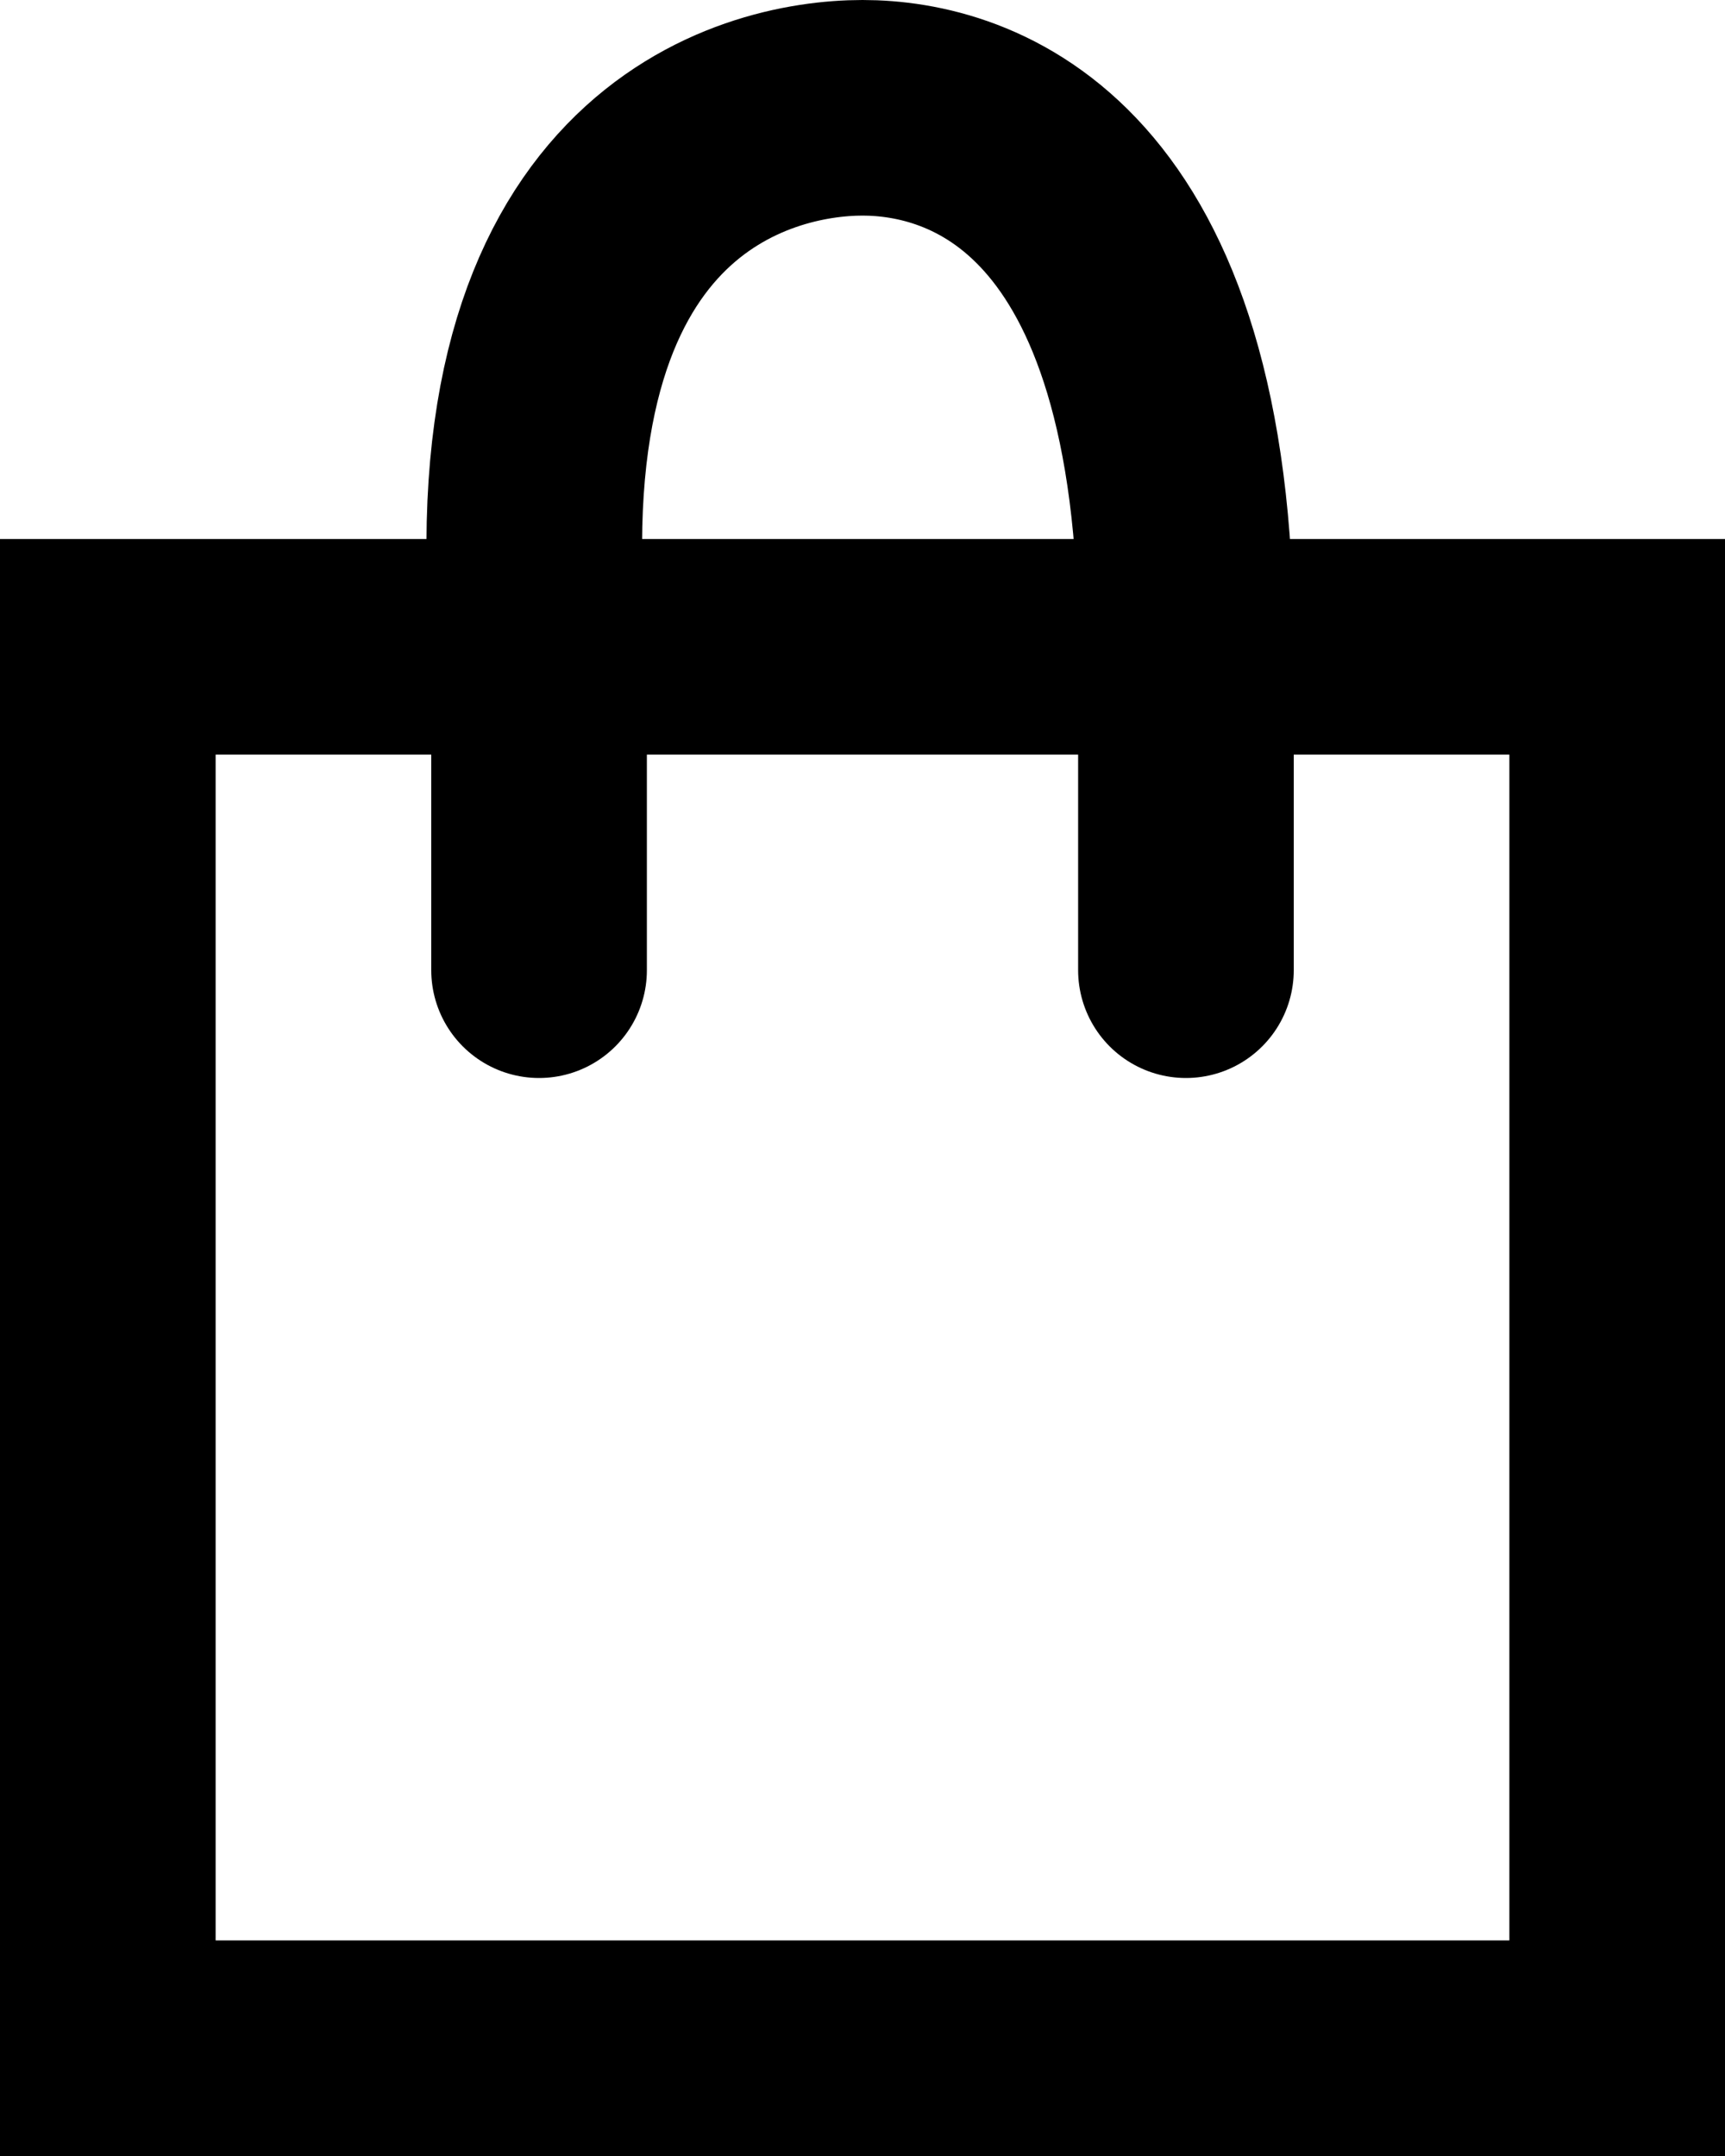 <svg width="16" height="20" viewBox="0 0 16 20" fill="none" xmlns="http://www.w3.org/2000/svg">
<path d="M11 6H15V19H1V6H5M11 6C11 1.6 9 1 8 1C7 1 4.6 1.6 5 6M11 6H5M11 6V9M5 6V9" stroke="black" stroke-width="2" stroke-linecap="round"/>
</svg>
